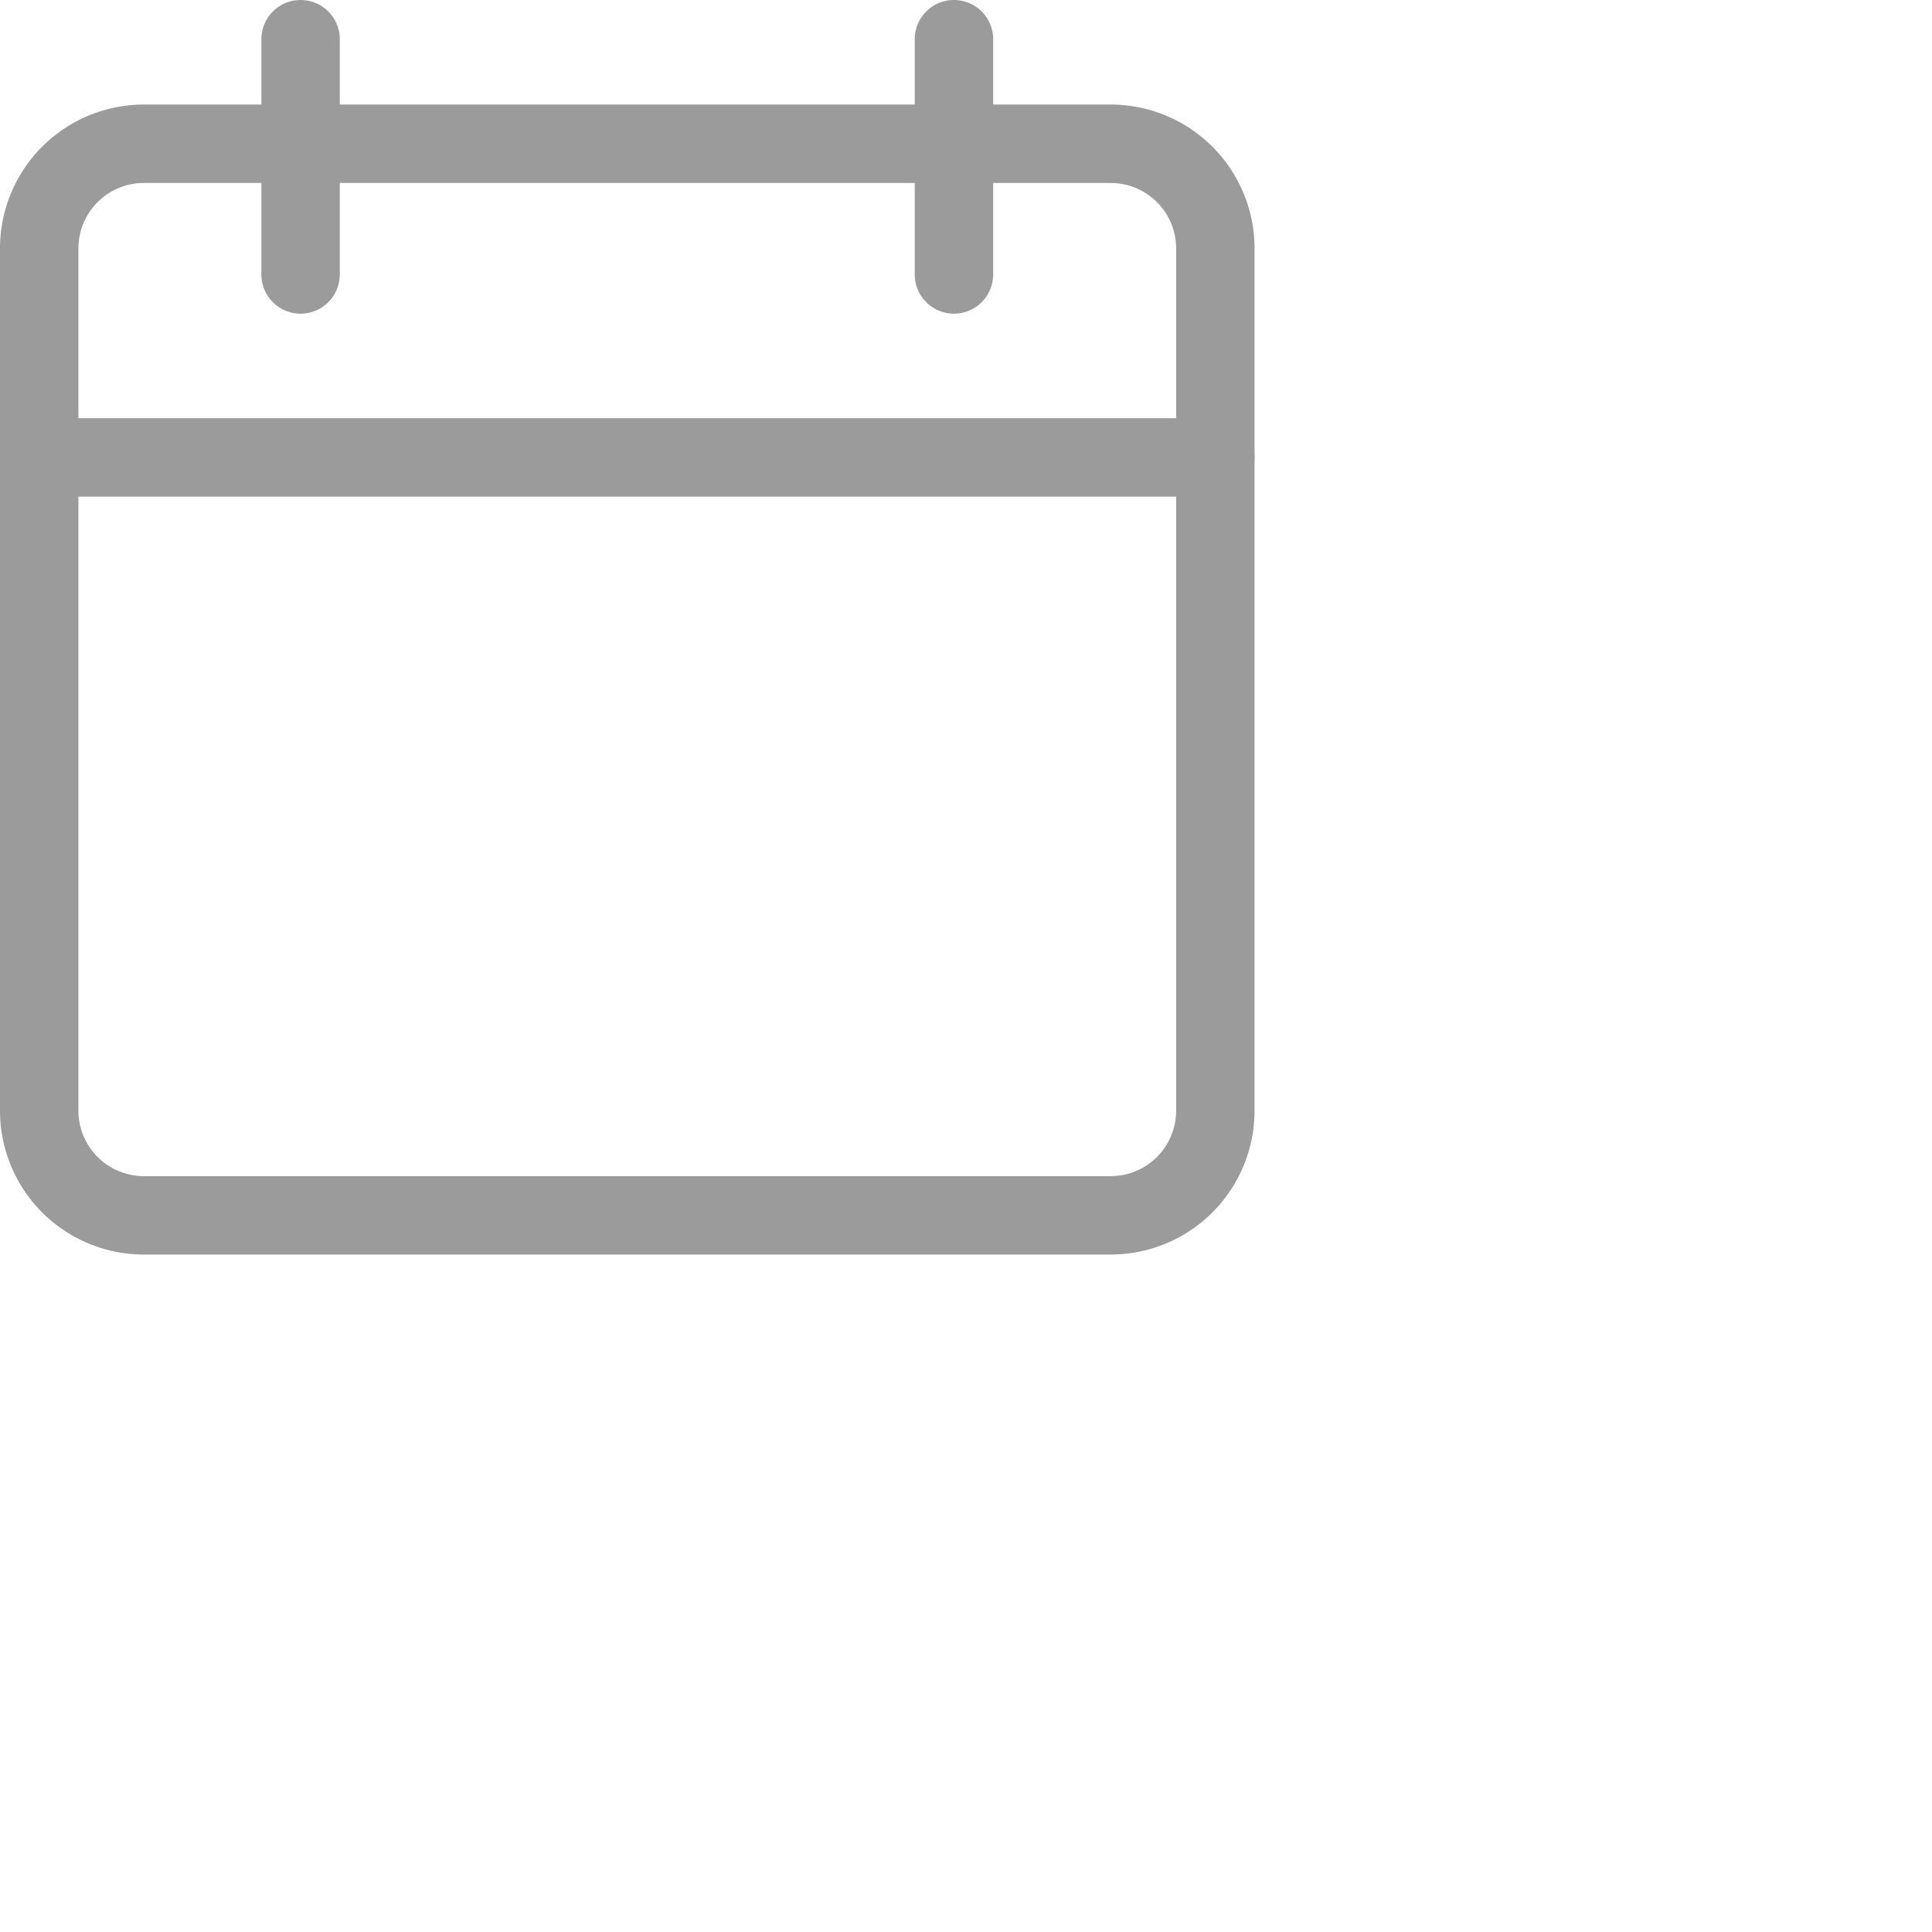 <svg id="calendar" xmlns="http://www.w3.org/2000/svg" width="27" height="27" viewBox="7 0 3 17">
  <path id="Path_1100" data-name="Path 1100" d="M9.774,52.787H1.265A1.266,1.266,0,0,1,0,51.522V43.933a1.266,1.266,0,0,1,1.265-1.265H9.774a1.266,1.266,0,0,1,1.265,1.265v7.589A1.266,1.266,0,0,1,9.774,52.787ZM1.265,43.358a.576.576,0,0,0-.575.575v7.589a.576.576,0,0,0,.575.575H9.774a.576.576,0,0,0,.575-.575V43.933a.576.576,0,0,0-.575-.575Zm0,0" transform="translate(0 -41.748)" fill="#9b9b9b"/>
  <path id="Path_1101" data-name="Path 1101" d="M10.694,171.358H.345a.345.345,0,0,1,0-.69H10.694a.345.345,0,0,1,0,.69Zm0,0" transform="translate(0 -166.988)" fill="#9b9b9b"/>
  <path id="Path_1102" data-name="Path 1102" d="M107.013,2.76a.345.345,0,0,1-.345-.345V.345a.345.345,0,0,1,.69,0v2.07A.345.345,0,0,1,107.013,2.76Zm0,0" transform="translate(-104.368)" fill="#9b9b9b"/>
  <path id="Path_1103" data-name="Path 1103" d="M373.677,2.76a.345.345,0,0,1-.345-.345V.345a.345.345,0,0,1,.69,0v2.07A.345.345,0,0,1,373.677,2.76Zm0,0" transform="translate(-365.283)" fill="#9b9b9b"/>
</svg>
